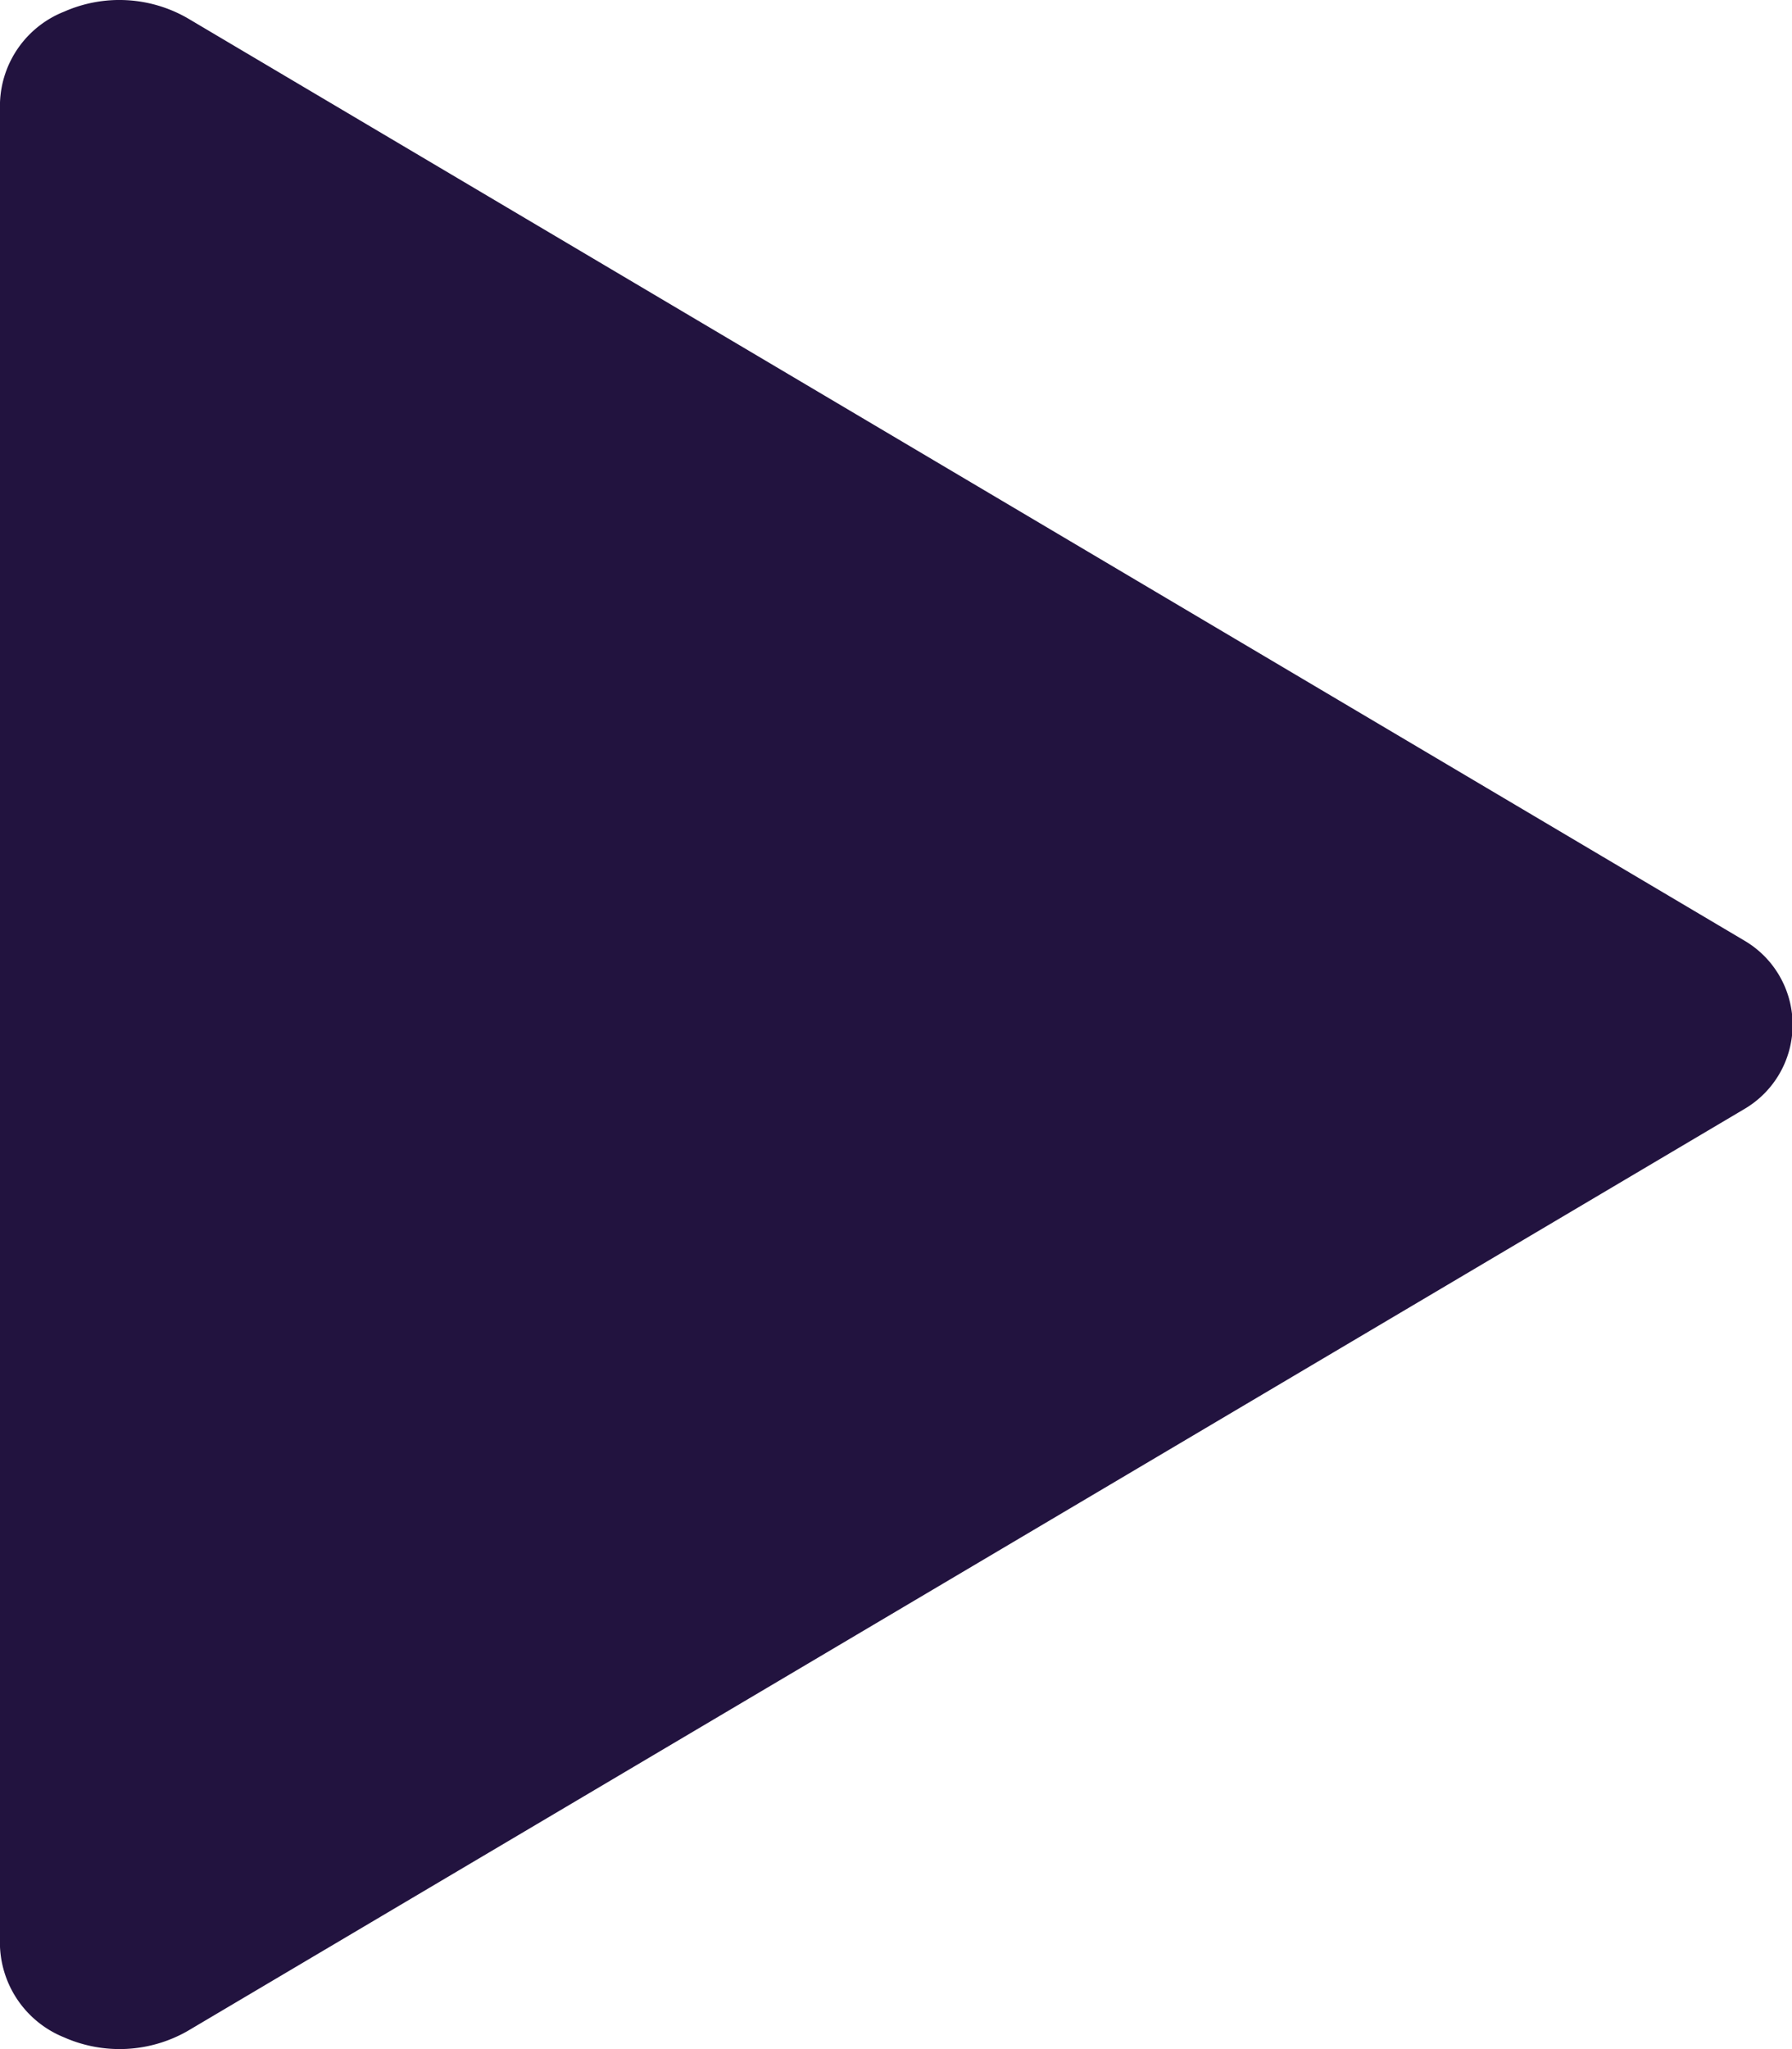 <svg xmlns="http://www.w3.org/2000/svg" width="14" height="16" viewBox="0 0 14 16">
  <path id="ouvir" d="M2.8,18.027H17.2a.8.8,0,0,0,.707-.5,1.072,1.072,0,0,0-.049-.965L10.659,4.4a.762.762,0,0,0-1.316,0L2.142,16.56a1.069,1.069,0,0,0-.052.966A.793.793,0,0,0,2.8,18.027Z" transform="translate(18.027 -1.999) rotate(90)" fill="#22133f"/>
</svg>
